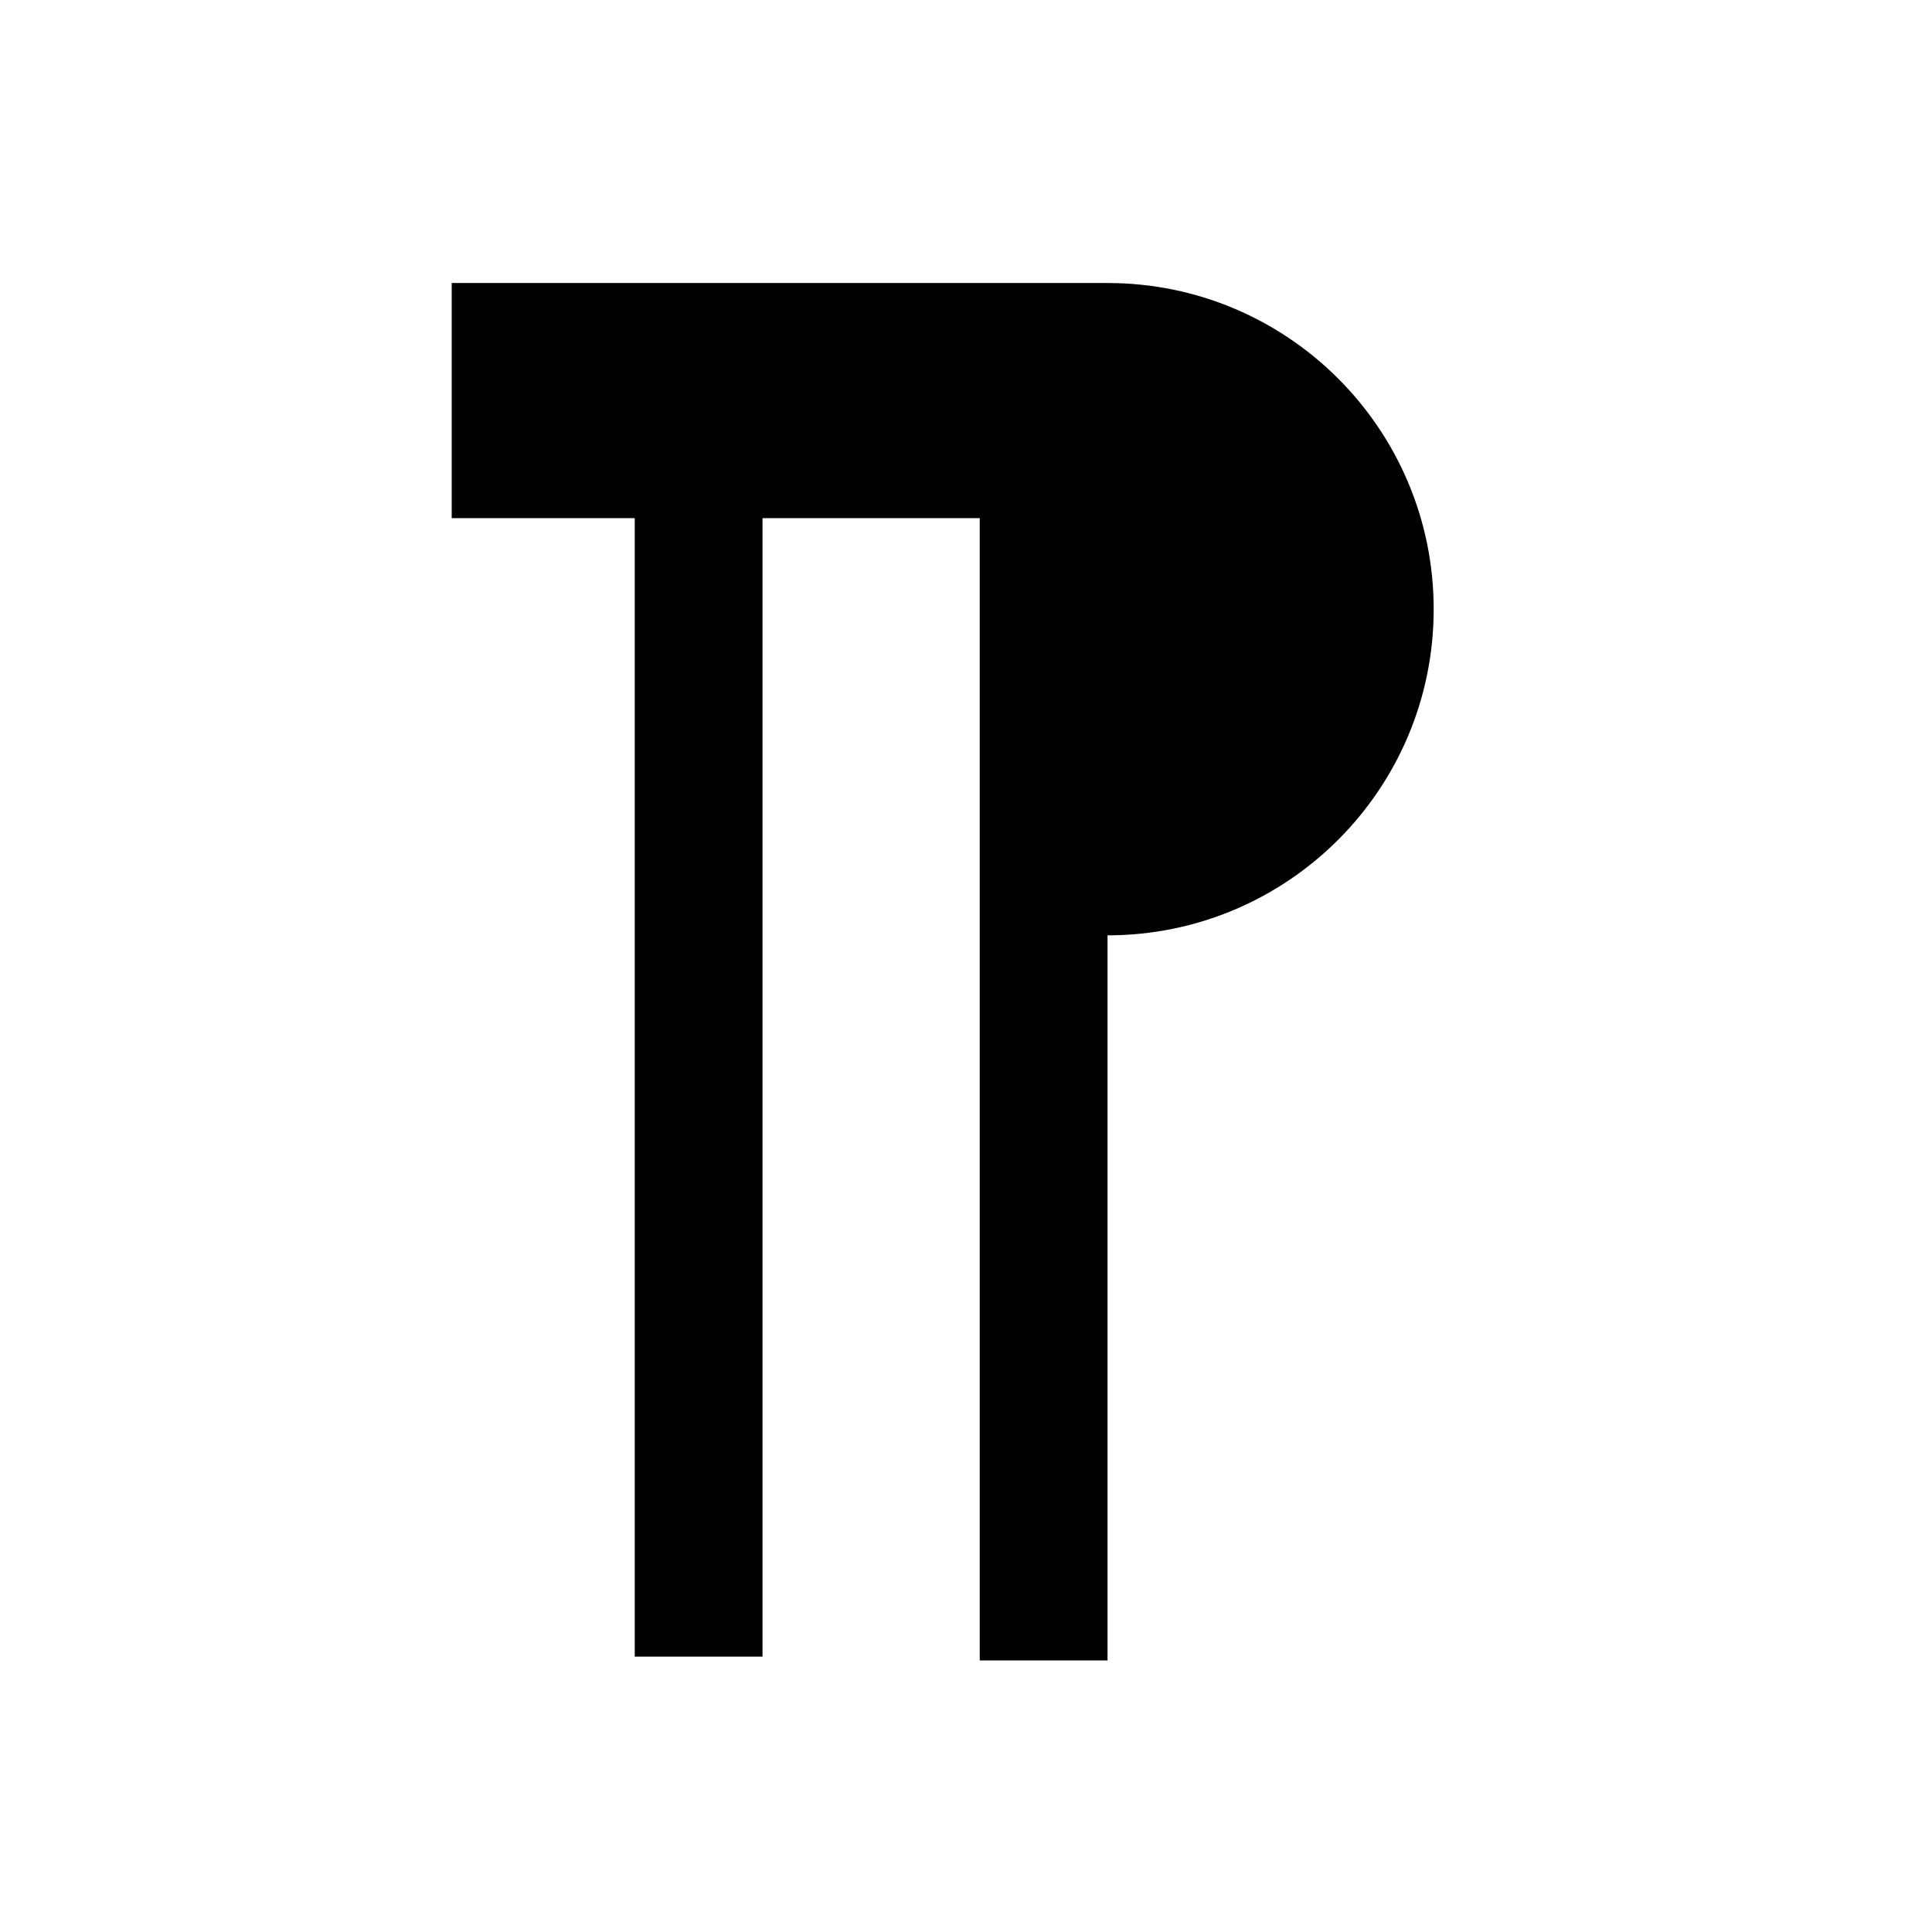 <?xml version="1.0" encoding="utf-8"?>
<!-- Generator: Adobe Illustrator 15.1.0, SVG Export Plug-In . SVG Version: 6.00 Build 0)  -->
<!DOCTYPE svg PUBLIC "-//W3C//DTD SVG 1.1//EN" "http://www.w3.org/Graphics/SVG/1.1/DTD/svg11.dtd">
<svg version="1.1" id="Layer_1" xmlns="http://www.w3.org/2000/svg" xmlns:xlink="http://www.w3.org/1999/xlink" x="0px" y="0px"
	 width="504px" height="504px" viewBox="0 0 504 504" enable-background="new 0 0 504 504" xml:space="preserve">
<path d="M288.918,73.83H117.833v61.333h47.75v297h33.334v-297h56.666v298h33.334V244c46.991,0,85.086-38.094,85.086-85.084
	C374.004,111.924,335.909,73.83,288.918,73.83z"/>
</svg>
